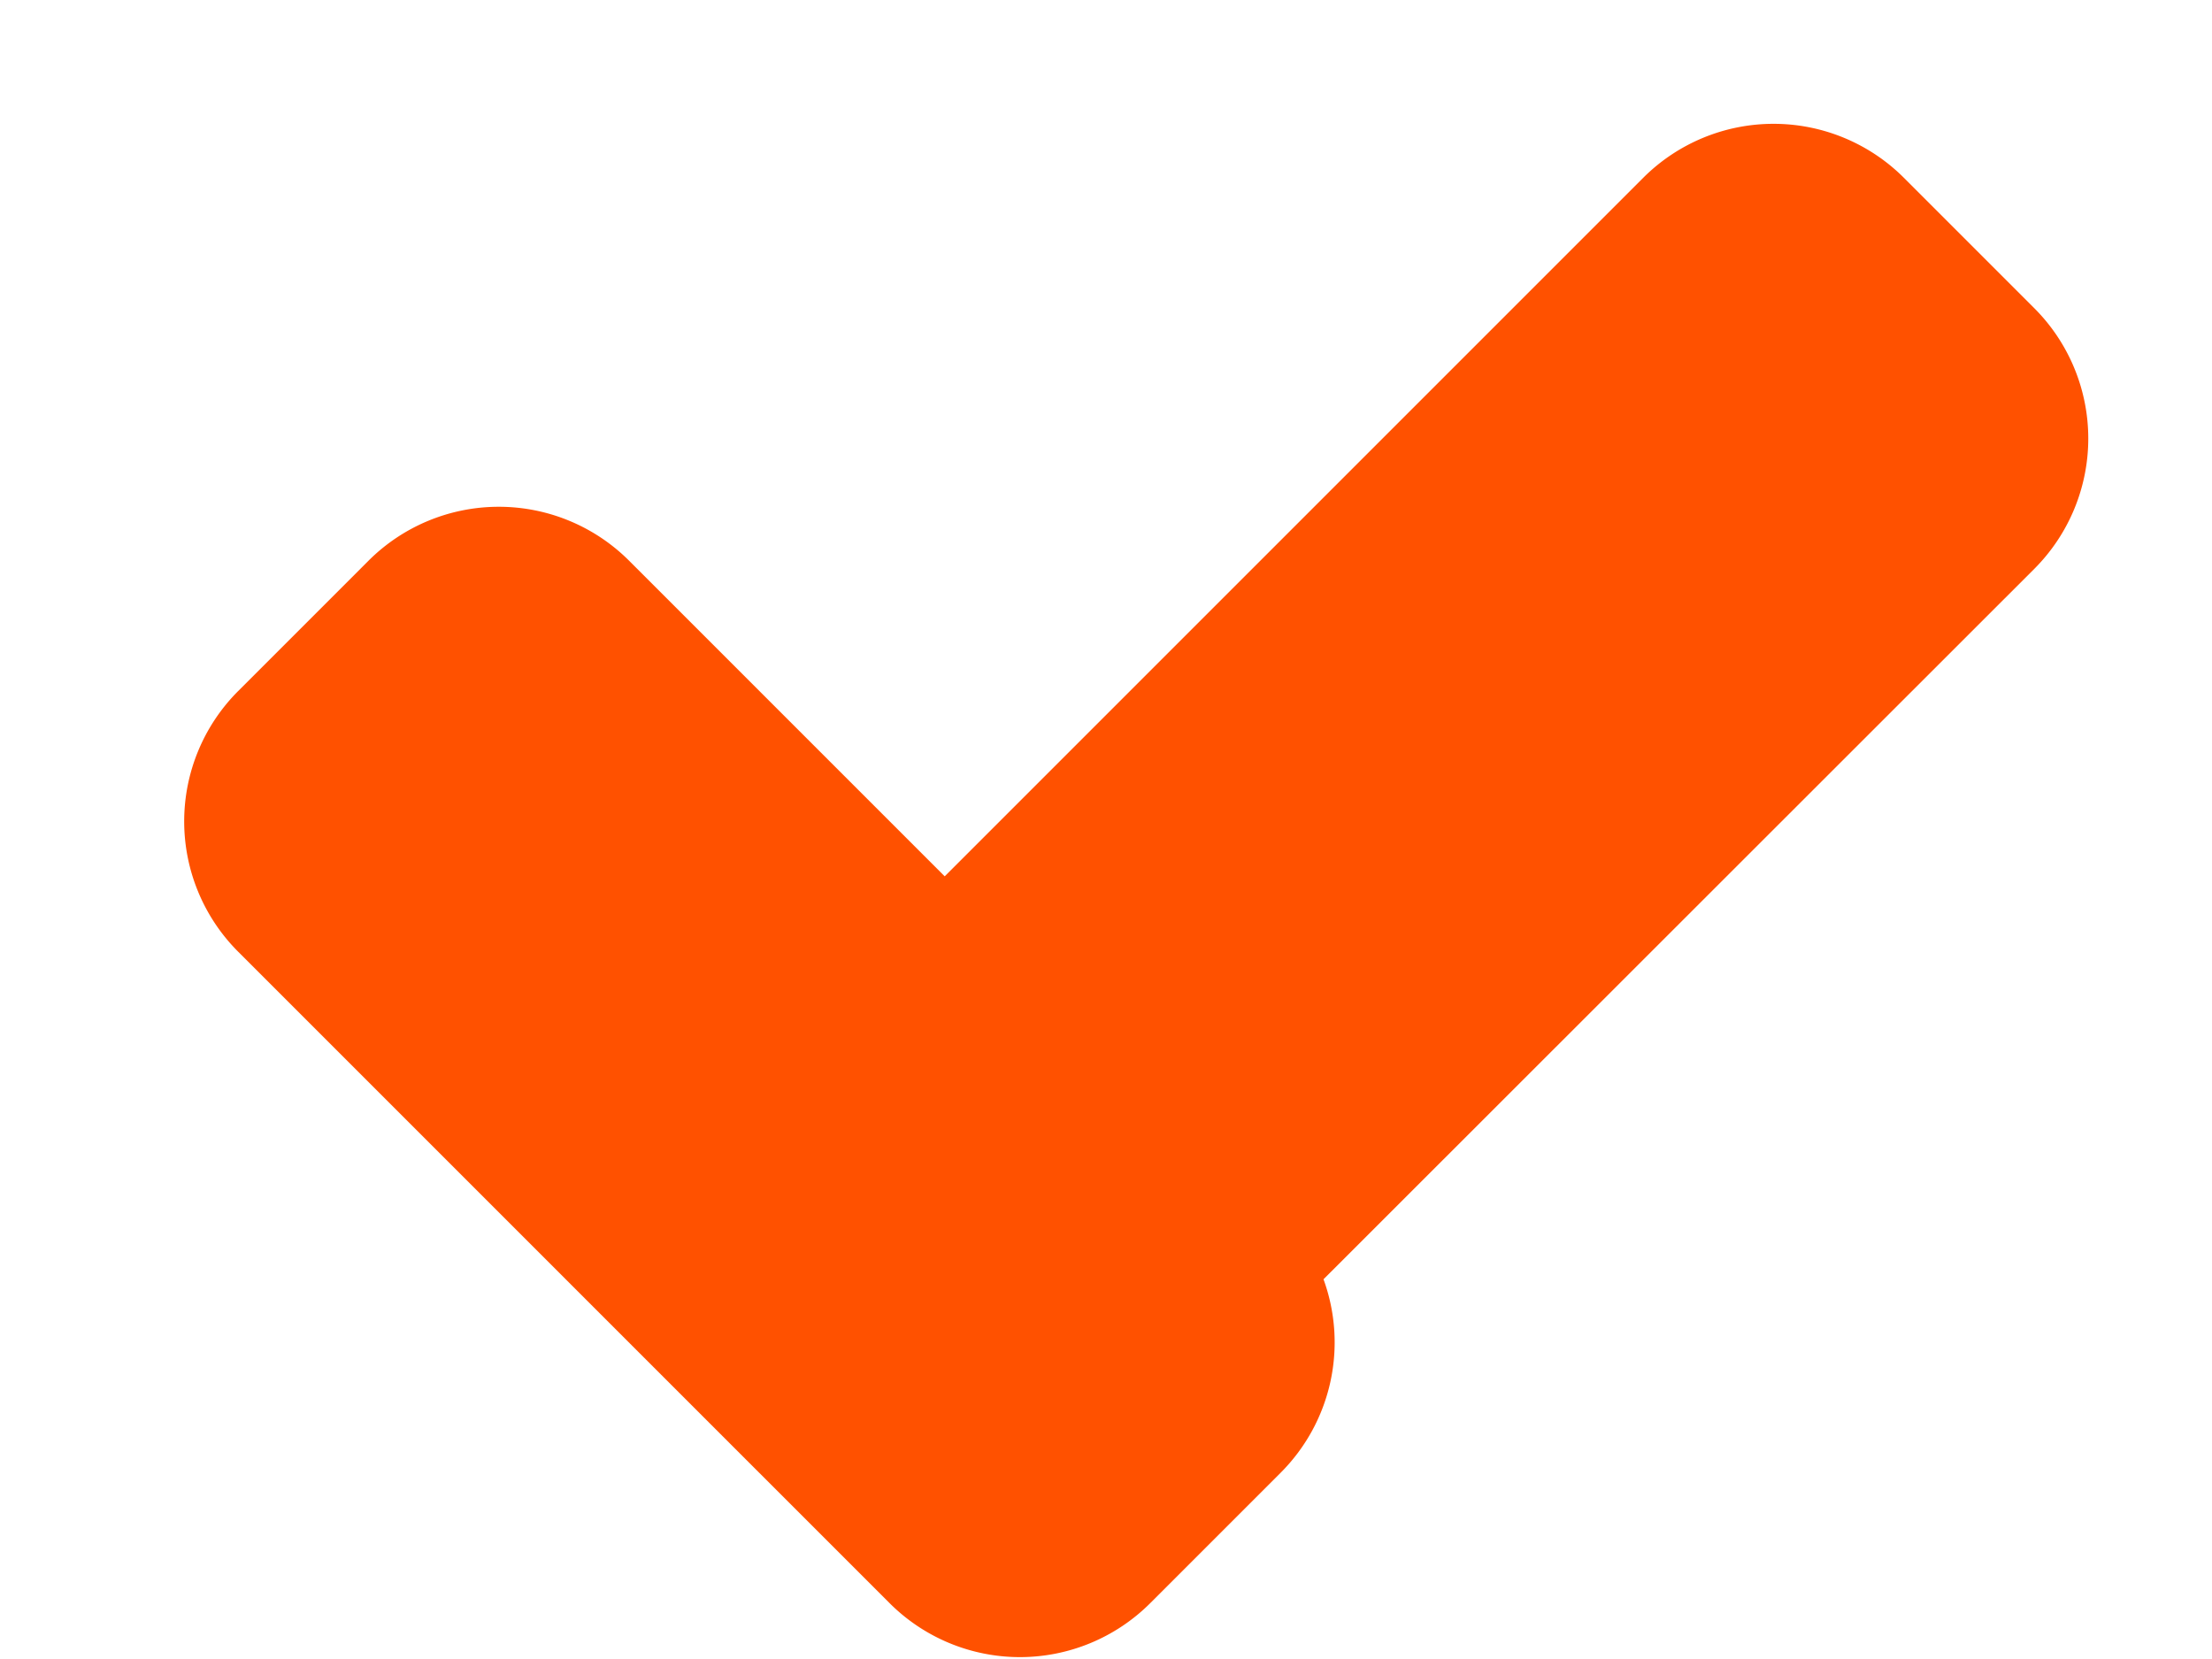 <svg xmlns="http://www.w3.org/2000/svg" width="12" height="9" viewBox="0 0 12 9"><title>Combined Shape</title><path d="M1.292 5.163a1 1 0 0 1 0-1.414l.707-.707a1 1 0 0 1 1.414 0l1.712 1.712 3.79-3.79a1 1 0 0 1 1.413 0l.708.708a1 1 0 0 1 0 1.414L7.18 6.94a1 1 0 0 1-.233 1.05l-.707.707a1 1 0 0 1-1.414 0z" fill="#ff5100"/></svg>